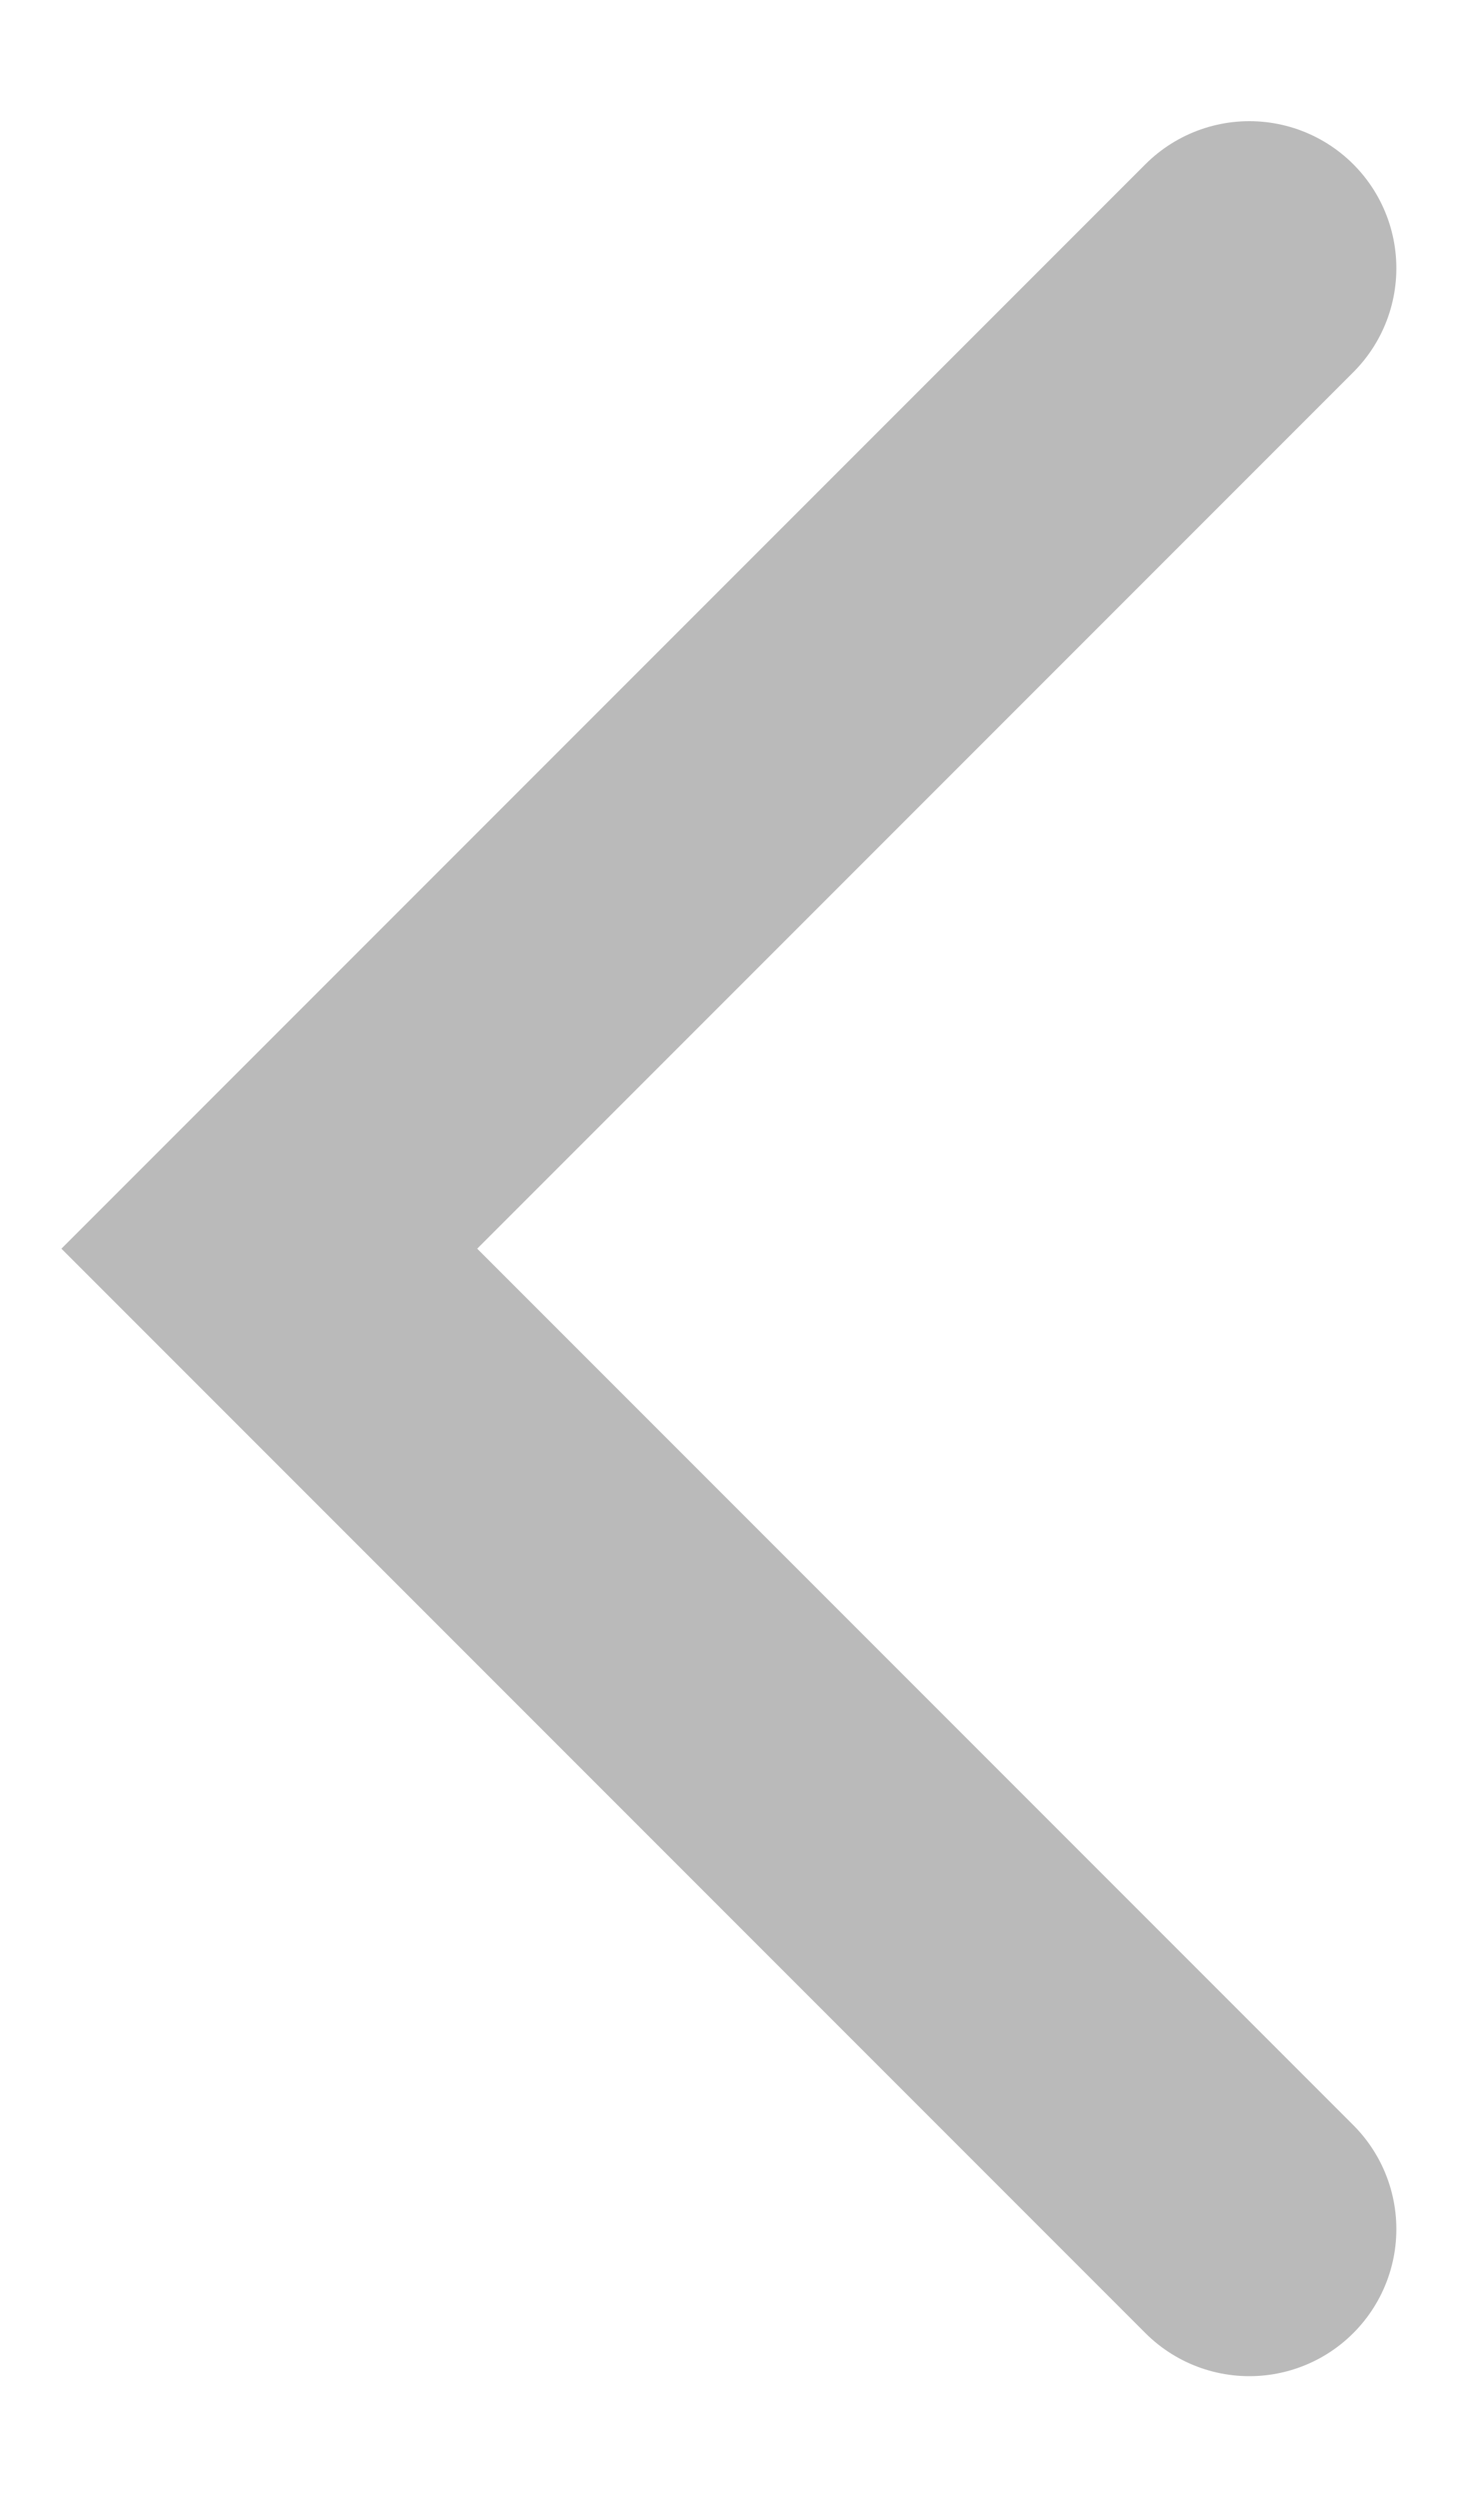 <svg width="10" height="17" viewBox="0 0 10 17" fill="none" xmlns="http://www.w3.org/2000/svg">
<path d="M8.499 15.158L1.832 8.491L8.499 1.824" stroke="#BABABA" stroke-width="2" stroke-linecap="round"/>
</svg>
